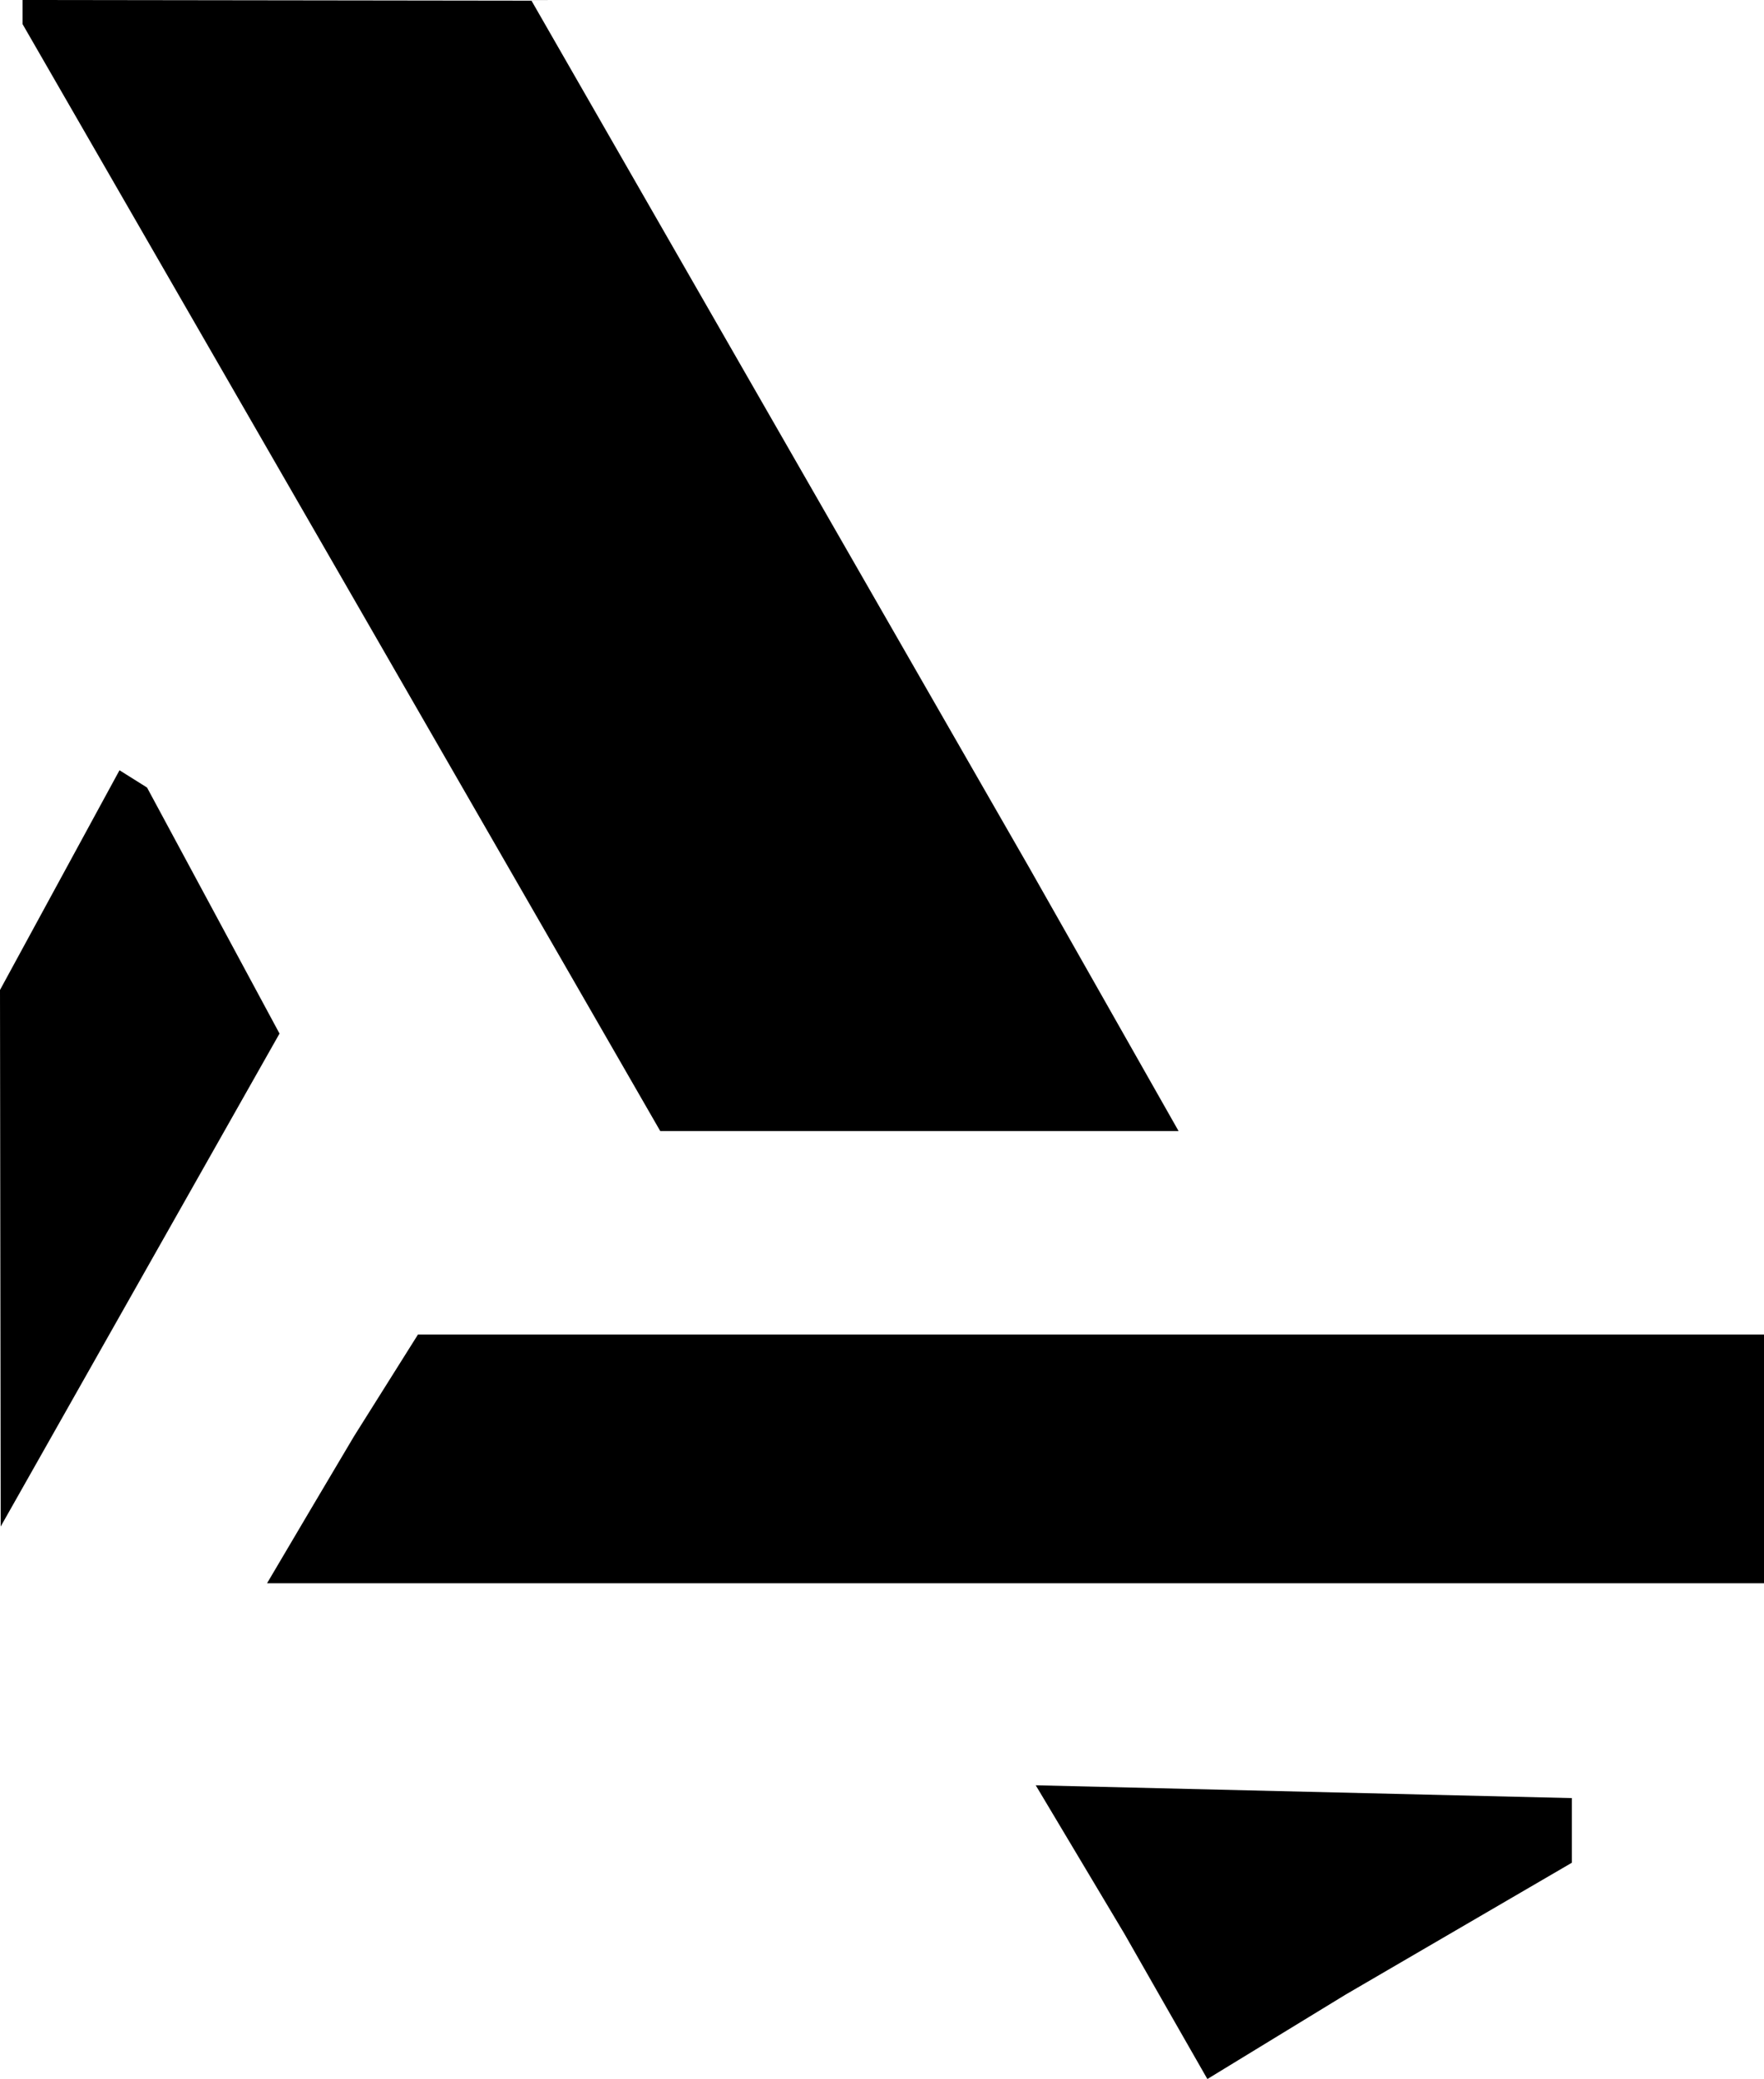 <?xml version="1.0" encoding="UTF-8" standalone="no"?>
<!-- Created with Inkscape (http://www.inkscape.org/) -->

<svg
   width="20.637mm"
   height="24.322mm"
   viewBox="0 0 20.637 24.322"
   version="1.1"
   id="svg5"
   inkscape:version="1.1.2 (b8e25be833, 2022-02-05)"
   sodipodi:docname="GlyphNotesLogo.svg"
   xmlns:inkscape="http://www.inkscape.org/namespaces/inkscape"
   xmlns:sodipodi="http://sodipodi.sourceforge.net/DTD/sodipodi-0.dtd"
   xmlns="http://www.w3.org/2000/svg"
   xmlns:svg="http://www.w3.org/2000/svg">
  <sodipodi:namedview
     id="namedview7"
     pagecolor="#ffffff"
     bordercolor="#666666"
     borderopacity="1.0"
     inkscape:pageshadow="2"
     inkscape:pageopacity="0.0"
     inkscape:pagecheckerboard="0"
     inkscape:document-units="mm"
     showgrid="false"
     fit-margin-top="0"
     fit-margin-left="0"
     fit-margin-right="0"
     fit-margin-bottom="0"
     inkscape:zoom="2.5620932"
     inkscape:cx="0.78061174"
     inkscape:cy="22.637741"
     inkscape:window-width="2560"
     inkscape:window-height="1506"
     inkscape:window-x="-11"
     inkscape:window-y="-11"
     inkscape:window-maximized="1"
     inkscape:current-layer="layer1" />
  <defs
     id="defs2" />
  <g
     inkscape:label="Layer 1"
     inkscape:groupmode="layer"
     id="layer1"
     transform="translate(-127.745,-128.462)">
    <path
       style="fill:#000000;stroke-width:0.265"
       d="m 141.385,151.933 -0.485,-0.85 -0.519,-0.869 -0.519,-0.869 3.136,0.075 3.136,0.075 v 0.378 0.378 l -1.323,0.771 -1.323,0.771 -0.809,0.494 -0.809,0.494 z m -10.008,-5.811 0.51,-0.86 0.374,-0.595 0.374,-0.595 h 7.874 7.874 v 1.455 1.455 h -8.757 -8.757 z m -3.628,-2.941 -0.004,-3.139 0.699,-1.285 0.699,-1.285 0.161,0.101 0.161,0.101 0.775,1.439 0.775,1.439 -1.631,2.883 -1.631,2.883 z m 3.991,-7.964 -3.731,-6.473 v -0.141 -0.141 l 2.977,0.004 2.977,0.004 2.91,5.068 2.91,5.068 0.875,1.543 0.875,1.543 h -3.032 -3.032 z"
       id="path1296" />
  </g>
</svg>
